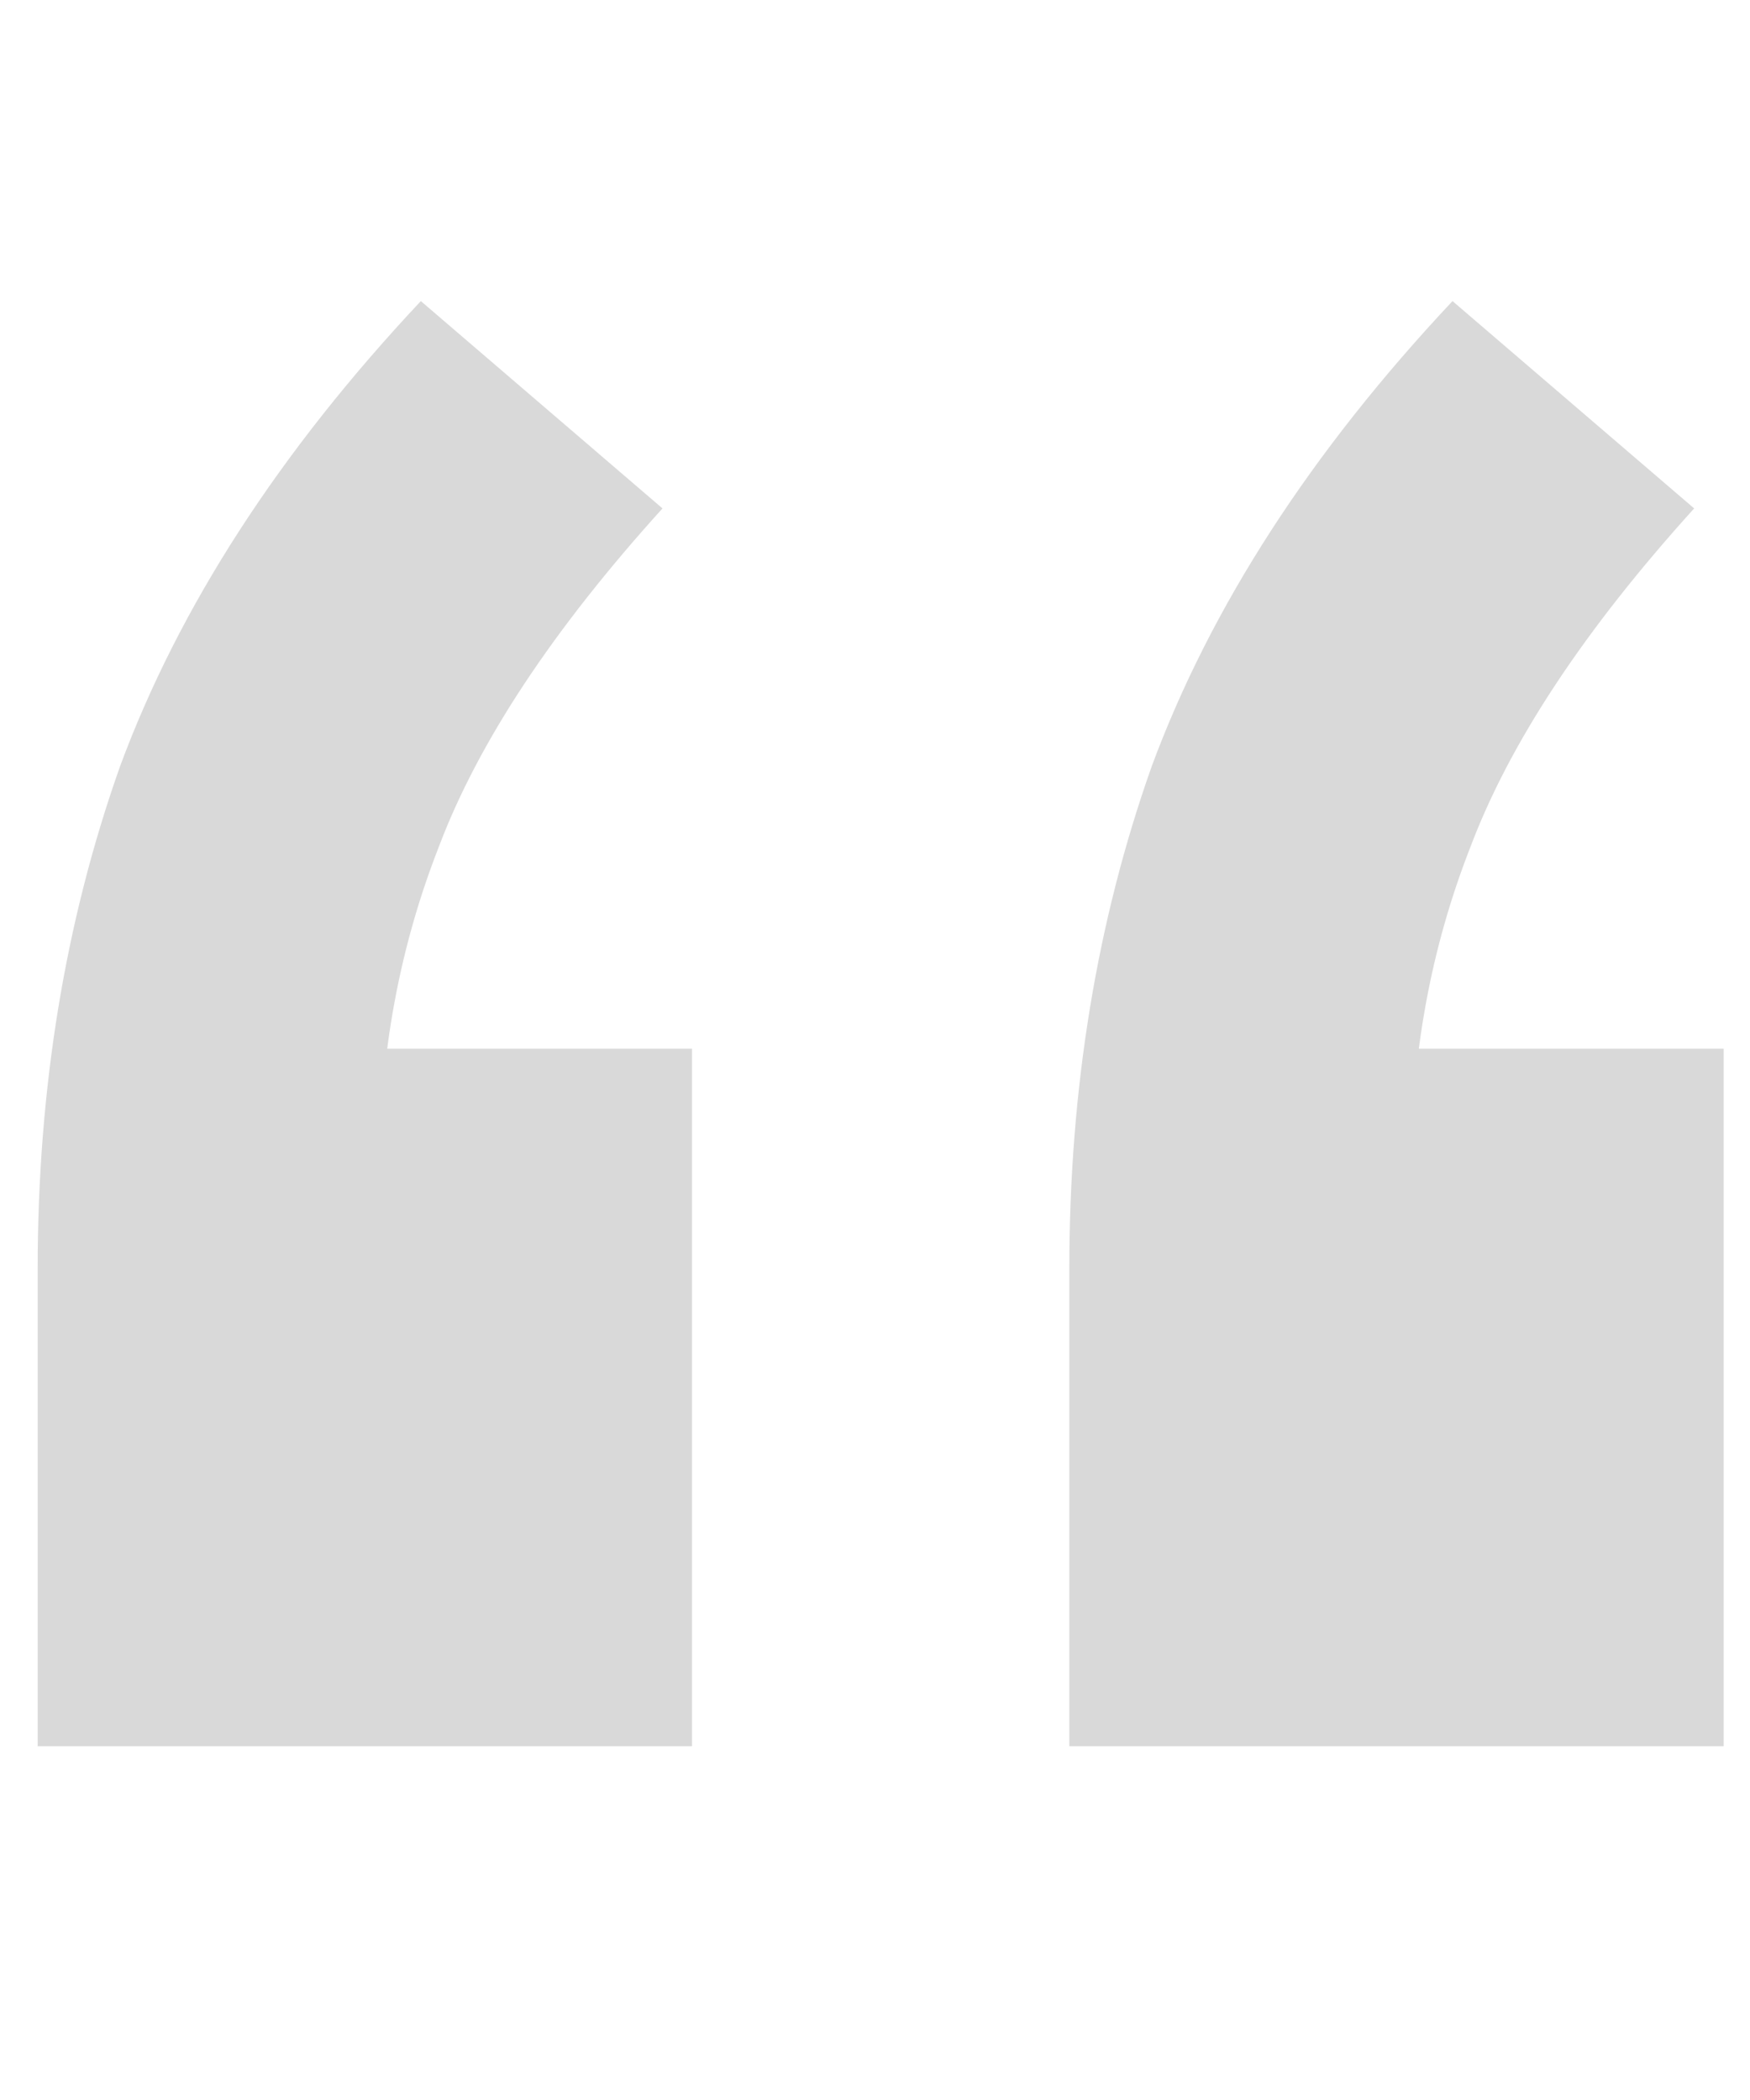 <svg width="15" height="18" viewBox="0 0 21 18" fill="none" xmlns="http://www.w3.org/2000/svg">
<path d="M0.452 17.355V11.624C0.452 9.463 0.782 7.452 1.442 5.592C2.149 3.682 3.352 1.822 5.05 0.013L7.95 2.501C6.63 3.959 5.734 5.316 5.262 6.572C4.791 7.779 4.555 9.061 4.555 10.418L2.786 8.985H8.304V17.355H0.452ZM12.832 17.355V11.624C12.832 9.463 13.162 7.452 13.822 5.592C14.529 3.682 15.732 1.822 17.43 0.013L20.33 2.501C19.01 3.959 18.114 5.316 17.642 6.572C17.17 7.779 16.935 9.061 16.935 10.418L15.166 8.985H20.684V17.355H12.832Z" fill="#D9D9D9"/>
</svg>
